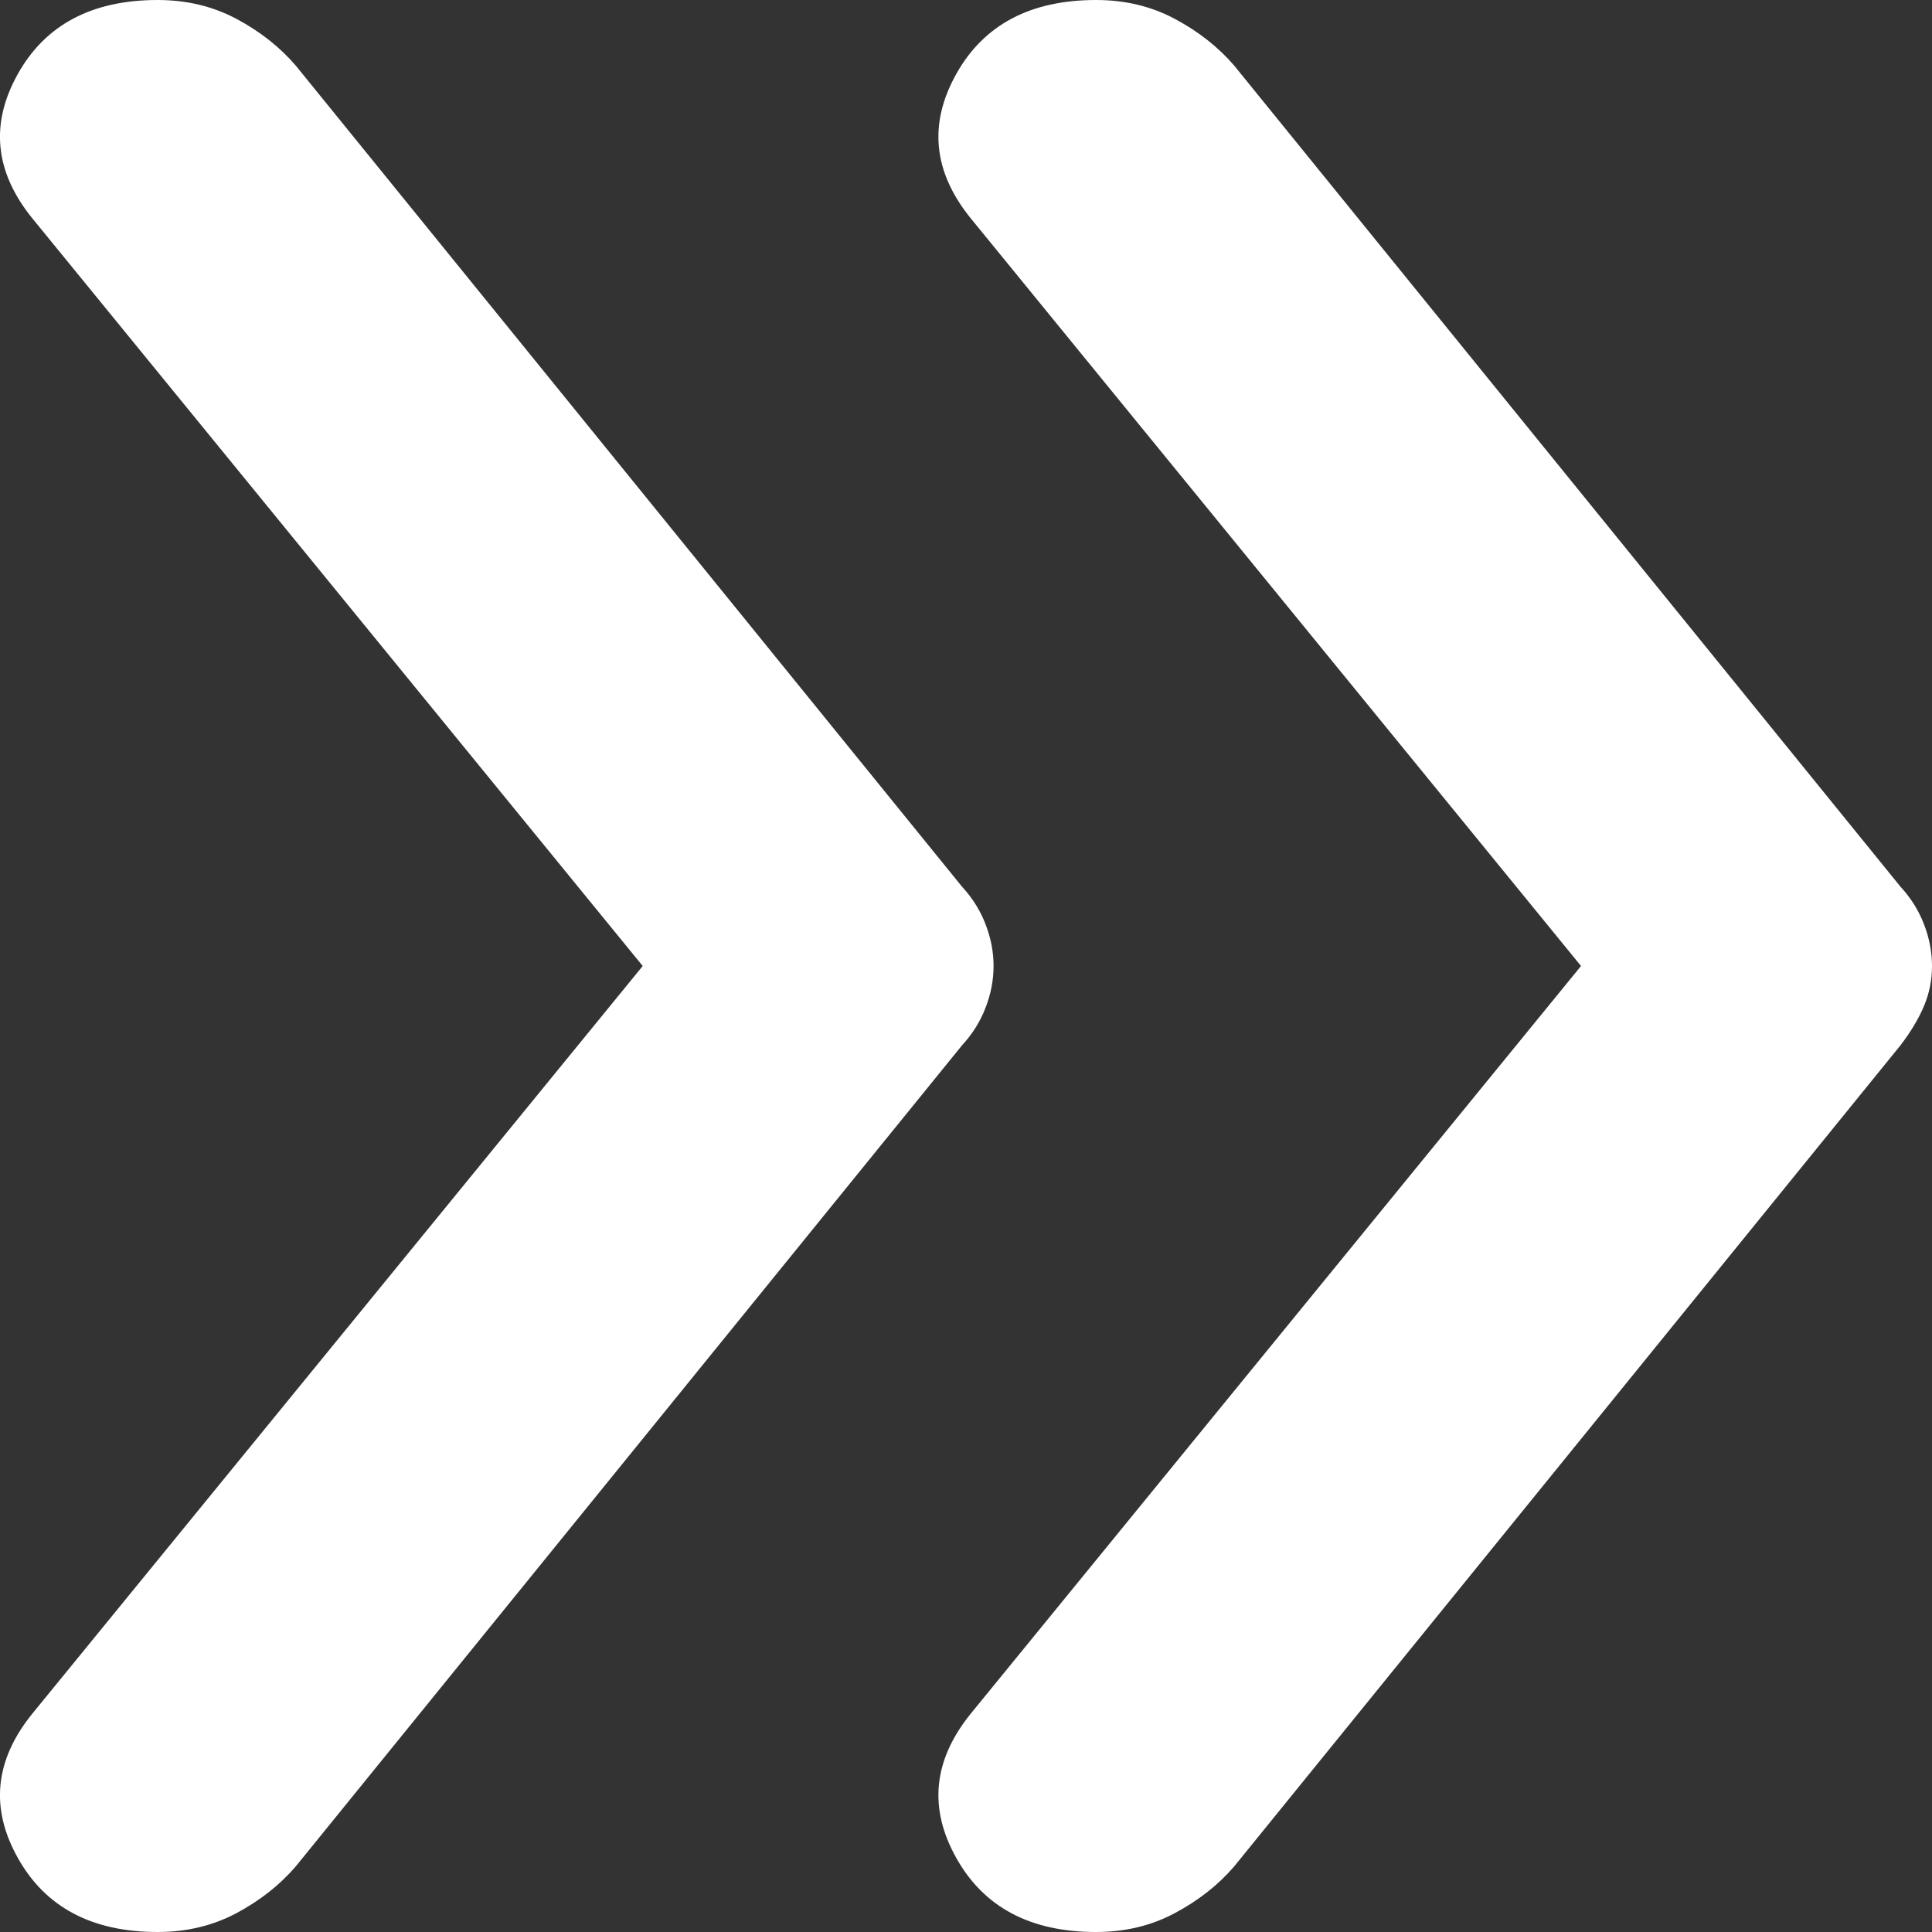 <svg width="15" height="15" viewBox="0 0 15 15" fill="none" xmlns="http://www.w3.org/2000/svg">
<rect x="0" y="0" width="15" height="15" fill="#333333" stroke="none"/>
<path d="M8.51 15C8 15 7.638 14.808 7.424 14.424C7.209 14.04 7.245 13.67 7.531 13.312L12.275 7.5L7.531 1.688C7.245 1.33 7.209 0.96 7.424 0.575C7.638 0.192 8 0 8.51 0C8.735 0 8.939 0.049 9.122 0.147C9.306 0.245 9.459 0.366 9.582 0.509L14.755 6.884C14.837 6.973 14.898 7.071 14.939 7.179C14.98 7.286 15 7.393 15 7.5C15 7.607 14.98 7.71 14.939 7.808C14.898 7.906 14.837 8.009 14.755 8.116L9.582 14.491C9.459 14.634 9.306 14.755 9.122 14.853C8.939 14.951 8.735 15 8.51 15ZM1.224 15C0.714 15 0.352 14.808 0.138 14.424C-0.077 14.04 -0.041 13.67 0.245 13.312L4.99 7.5L0.245 1.688C-0.041 1.33 -0.077 0.96 0.138 0.575C0.352 0.192 0.714 0 1.224 0C1.449 0 1.653 0.049 1.837 0.147C2.02 0.245 2.173 0.366 2.296 0.509L7.469 6.884C7.551 6.973 7.612 7.071 7.653 7.179C7.694 7.286 7.714 7.393 7.714 7.5C7.714 7.607 7.694 7.714 7.653 7.821C7.612 7.929 7.551 8.027 7.469 8.116L2.296 14.491C2.173 14.634 2.02 14.755 1.837 14.853C1.653 14.951 1.449 15 1.224 15Z" fill="white"/>
</svg>
